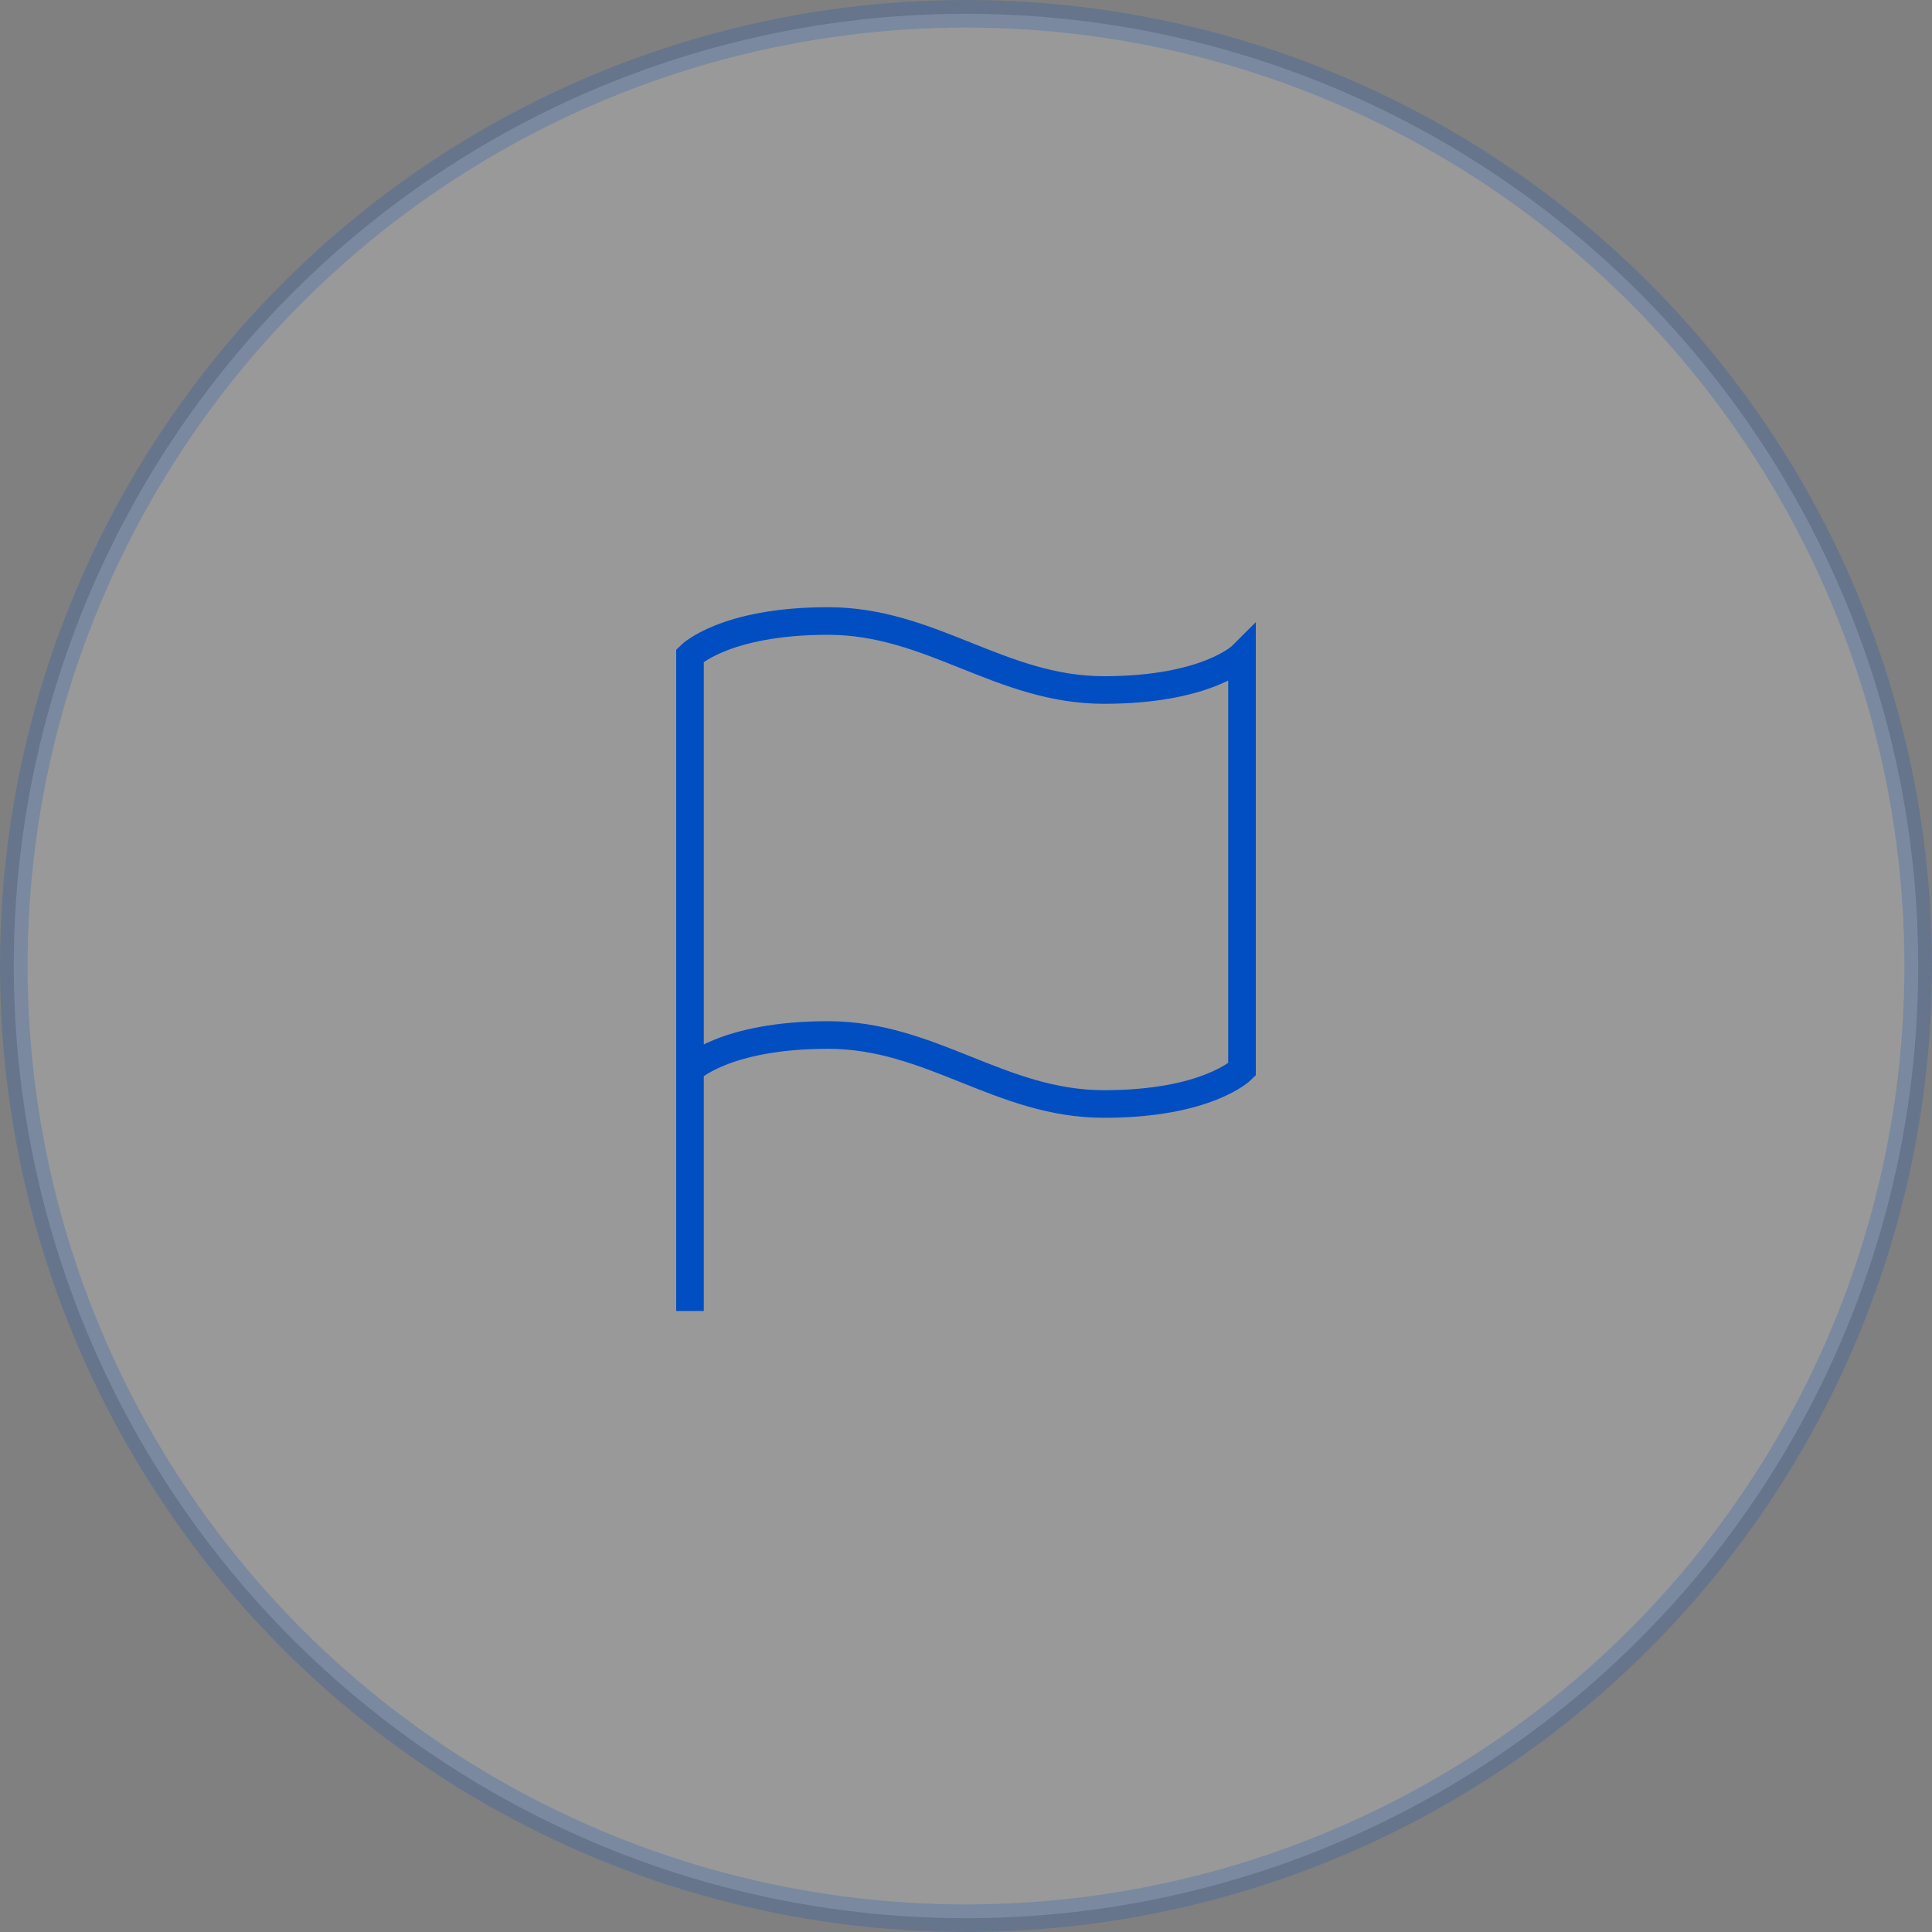 <svg width="70" height="70" viewBox="0 0 70 70" fill="none" xmlns="http://www.w3.org/2000/svg">
<rect x="0" y="0" width="70" height="70" fill="#808080" stroke="none"/>
<circle opacity="0.2" cx="35" cy="35" r="34.5" fill="white" stroke="#004EC2"/>
<path d="M25 47.5V38.75" stroke="#004EC2" strokeWidth="2" strokeLinecap="round" strokeLinejoin="round"/>
<path d="M25 38.75C25 38.75 26.25 37.5 30 37.5C33.75 37.5 36.25 40 40 40C43.75 40 45 38.75 45 38.75V23.75C45 23.75 43.75 25 40 25C36.25 25 33.75 22.5 30 22.5C26.25 22.5 25 23.75 25 23.75V38.75Z" stroke="#004EC2" strokeWidth="2" strokeLinecap="round" strokeLinejoin="round"/>
</svg>
